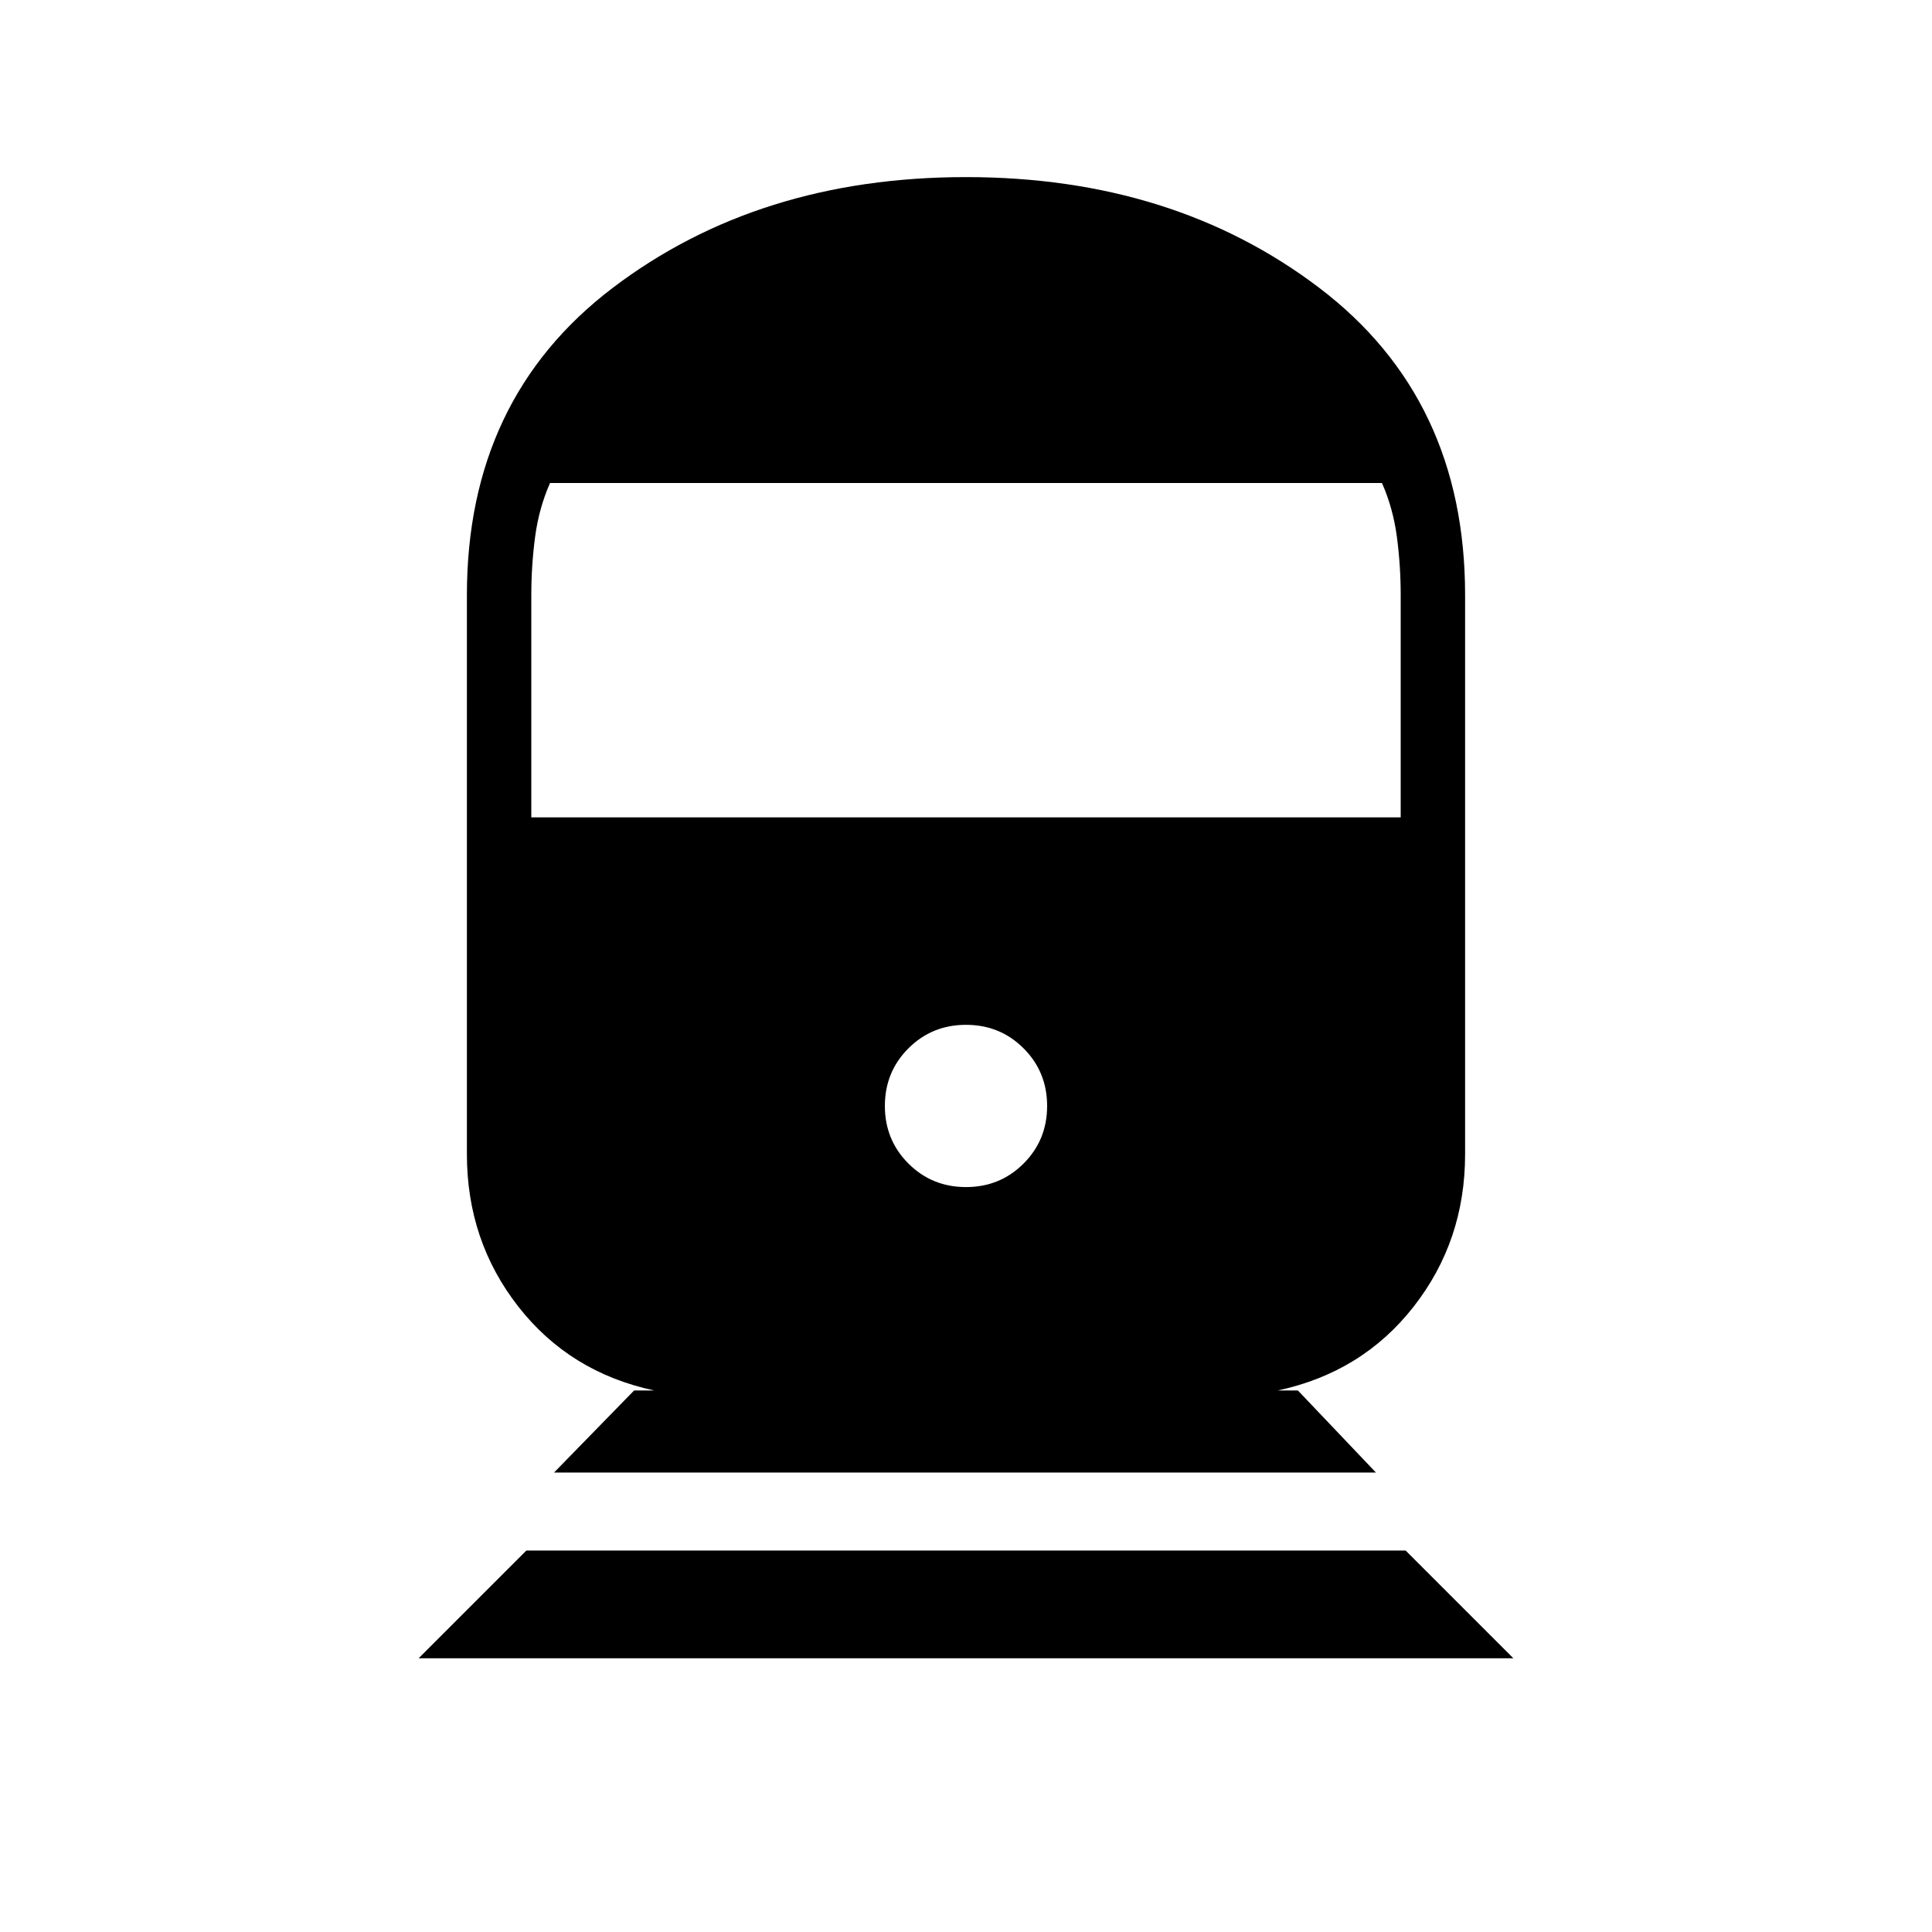 <svg xmlns="http://www.w3.org/2000/svg" height="20" viewBox="0 -960 960 960" width="20"><path d="m208-136 53.54-53.54h436.92L752-136H208Zm67.31-92.31 39.77-40.77h10q-42-9-67.54-41.69Q232-343.46 232-386.46v-277.85q0-97.61 72.46-152.65Q376.92-872 480-872t175.54 55.04Q728-761.92 728-664.31v277.85q0 43-25.54 75.69t-67.54 41.69h10l38.77 40.77H275.31ZM480-370.15q16.92 0 28.62-11.7 11.69-11.69 11.69-28.61t-11.69-28.62q-11.7-11.69-28.62-11.69t-28.62 11.69q-11.69 11.7-11.69 28.62t11.69 28.61q11.7 11.7 28.62 11.7Zm-216-183.7h432v-110.46q0-14.54-1.88-28.84-1.89-14.31-7.43-26.85H273.31q-5.54 12.54-7.43 26.85-1.88 14.3-1.88 28.84v110.46Z"/></svg>